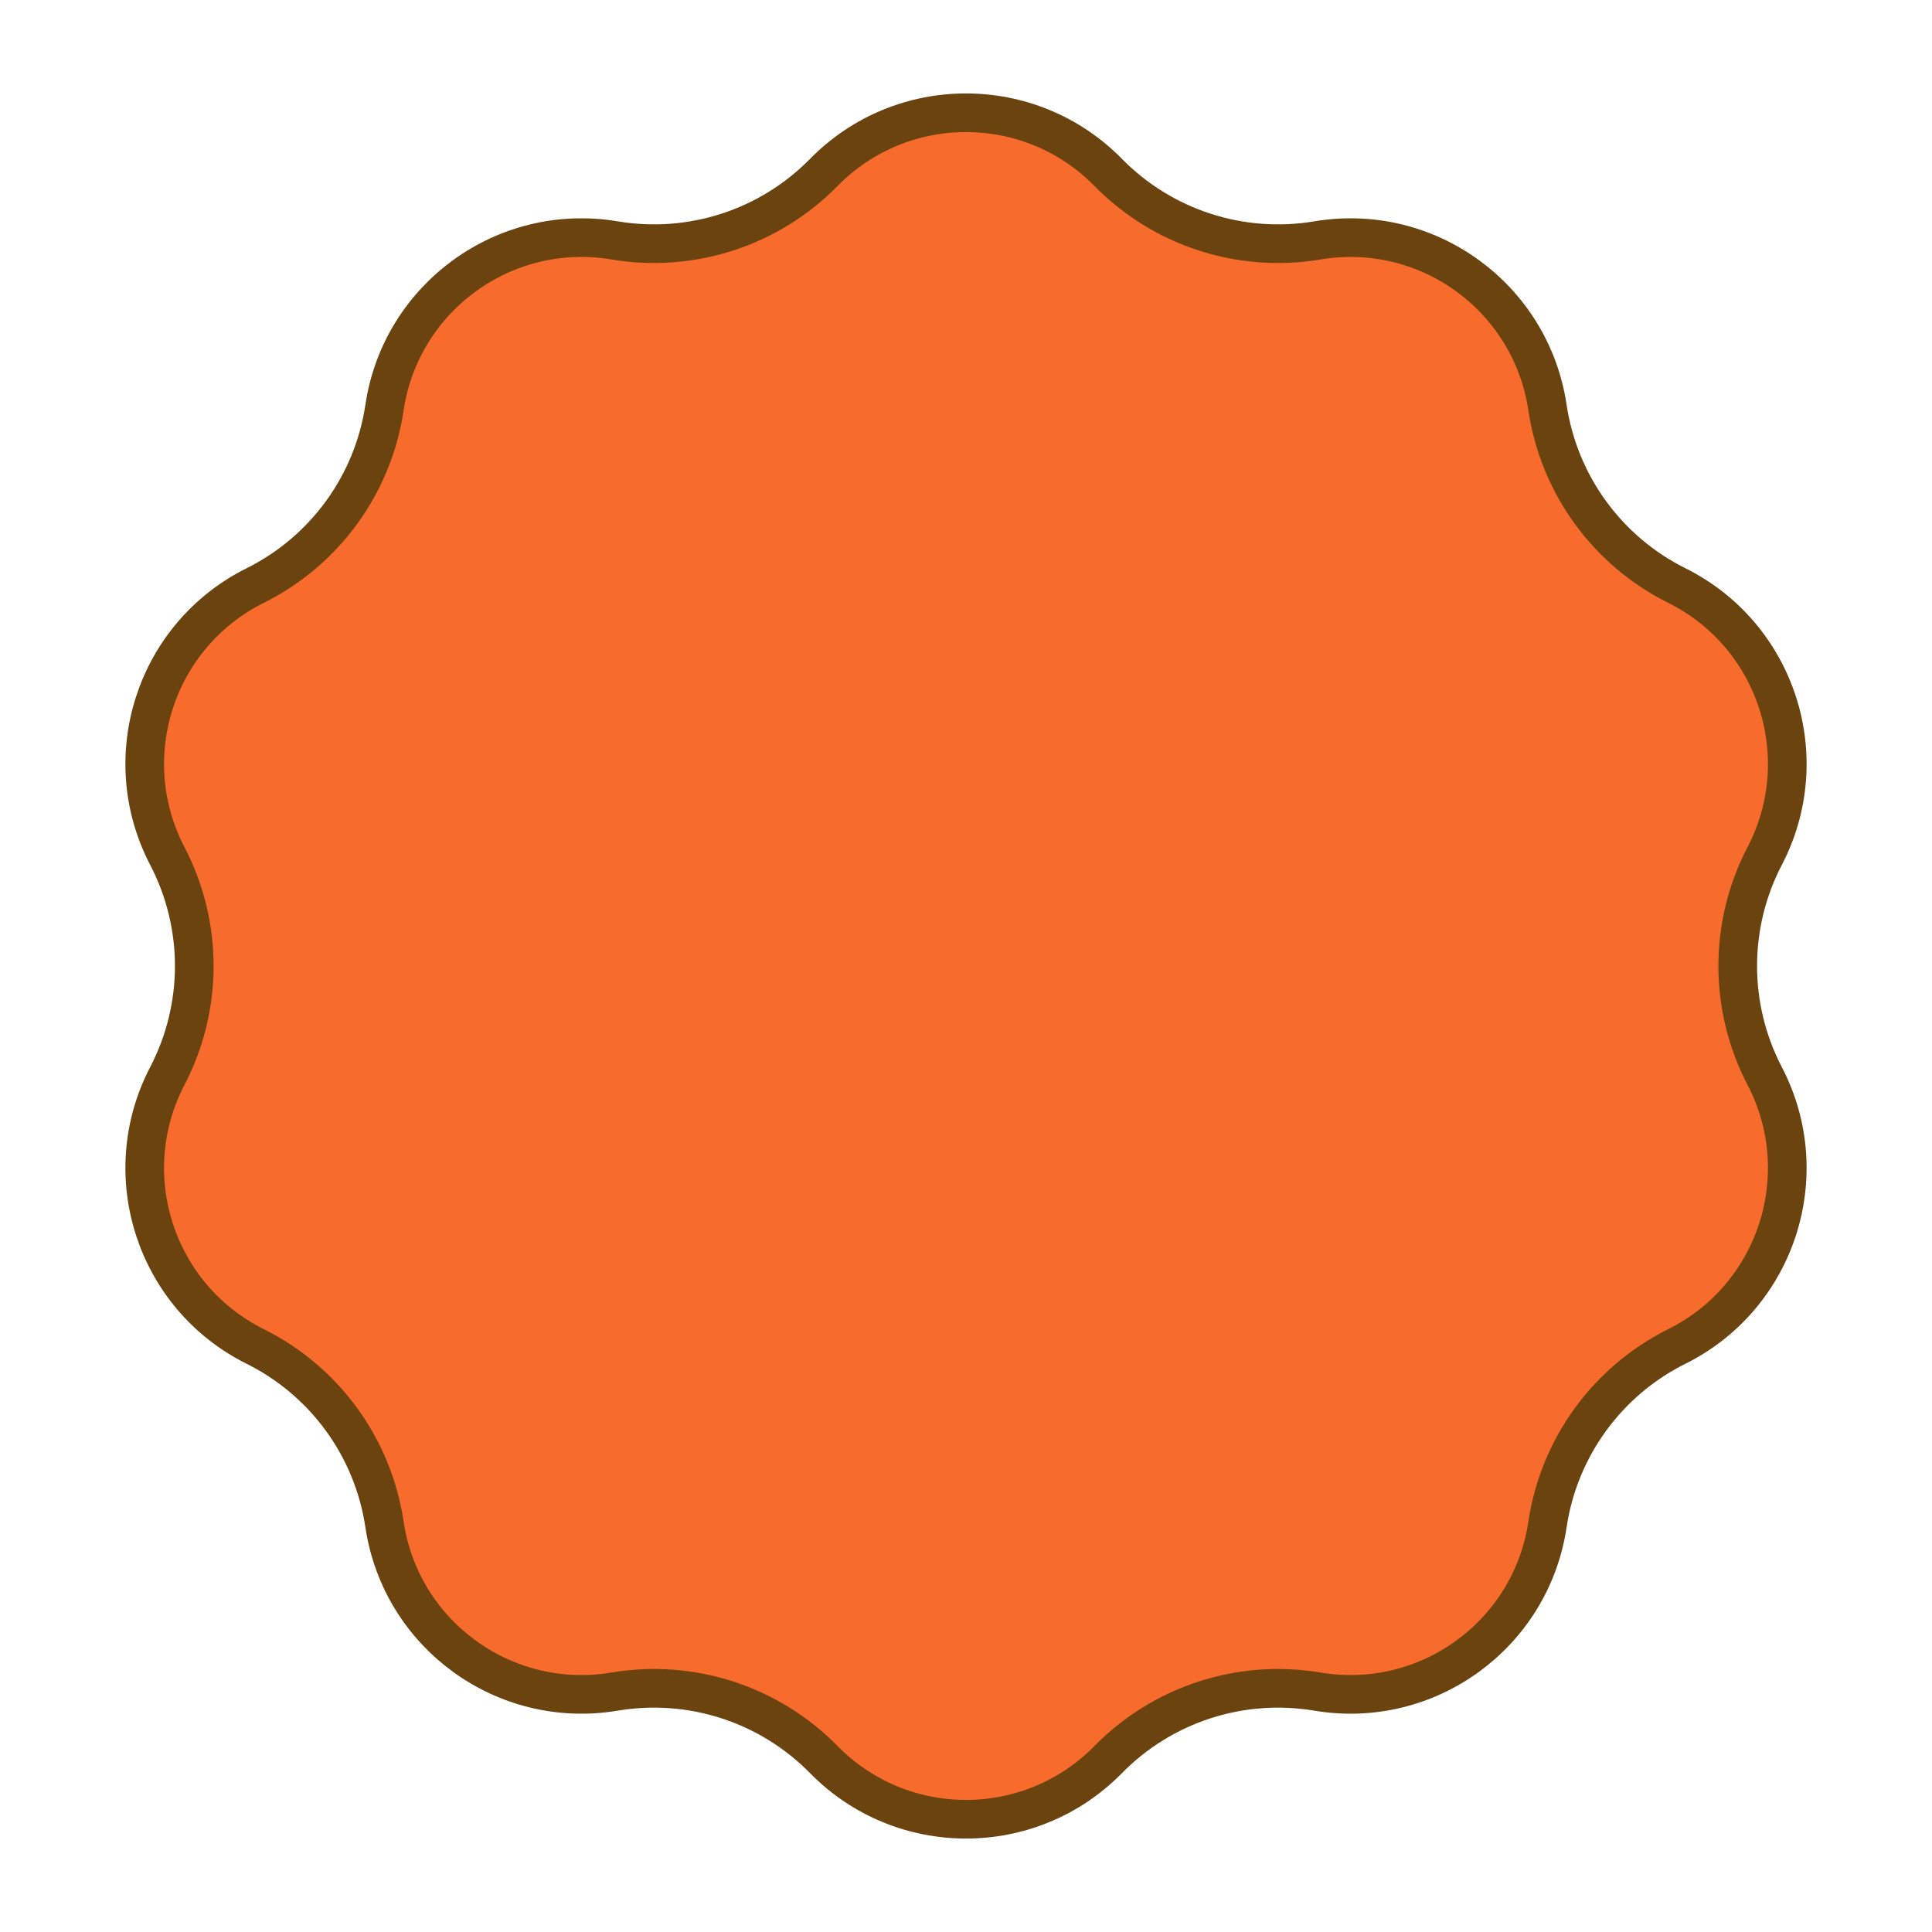 <svg width="200" height="200" viewBox="0 0 200 200" fill="none" xmlns="http://www.w3.org/2000/svg">
<path d="M63.624 24.887C71.558 26.218 79.642 23.591 85.278 17.851C93.364 9.614 106.636 9.614 114.722 17.851C120.358 23.591 128.442 26.218 136.376 24.887C147.759 22.976 158.496 30.776 160.196 42.193C161.382 50.15 166.378 57.027 173.579 60.613C183.912 65.758 188.013 78.38 182.678 88.616C178.96 95.75 178.96 104.25 182.678 111.384C188.013 121.62 183.912 134.242 173.579 139.387C166.378 142.973 161.382 149.85 160.196 157.807C158.496 169.224 147.759 177.024 136.376 175.113C128.442 173.782 120.358 176.409 114.722 182.149C106.636 190.386 93.364 190.386 85.278 182.149C79.642 176.409 71.558 173.782 63.624 175.113C52.241 177.024 41.504 169.224 39.803 157.807C38.618 149.85 33.622 142.973 26.421 139.387C16.088 134.242 11.987 121.62 17.322 111.384C21.04 104.25 21.04 95.75 17.322 88.616C11.987 78.38 16.088 65.758 26.421 60.613C33.622 57.027 38.618 50.15 39.803 42.193C41.504 30.776 52.241 22.976 63.624 24.887Z" fill="#F76B2D" stroke="#6B430E" stroke-width="4"/>
</svg>
